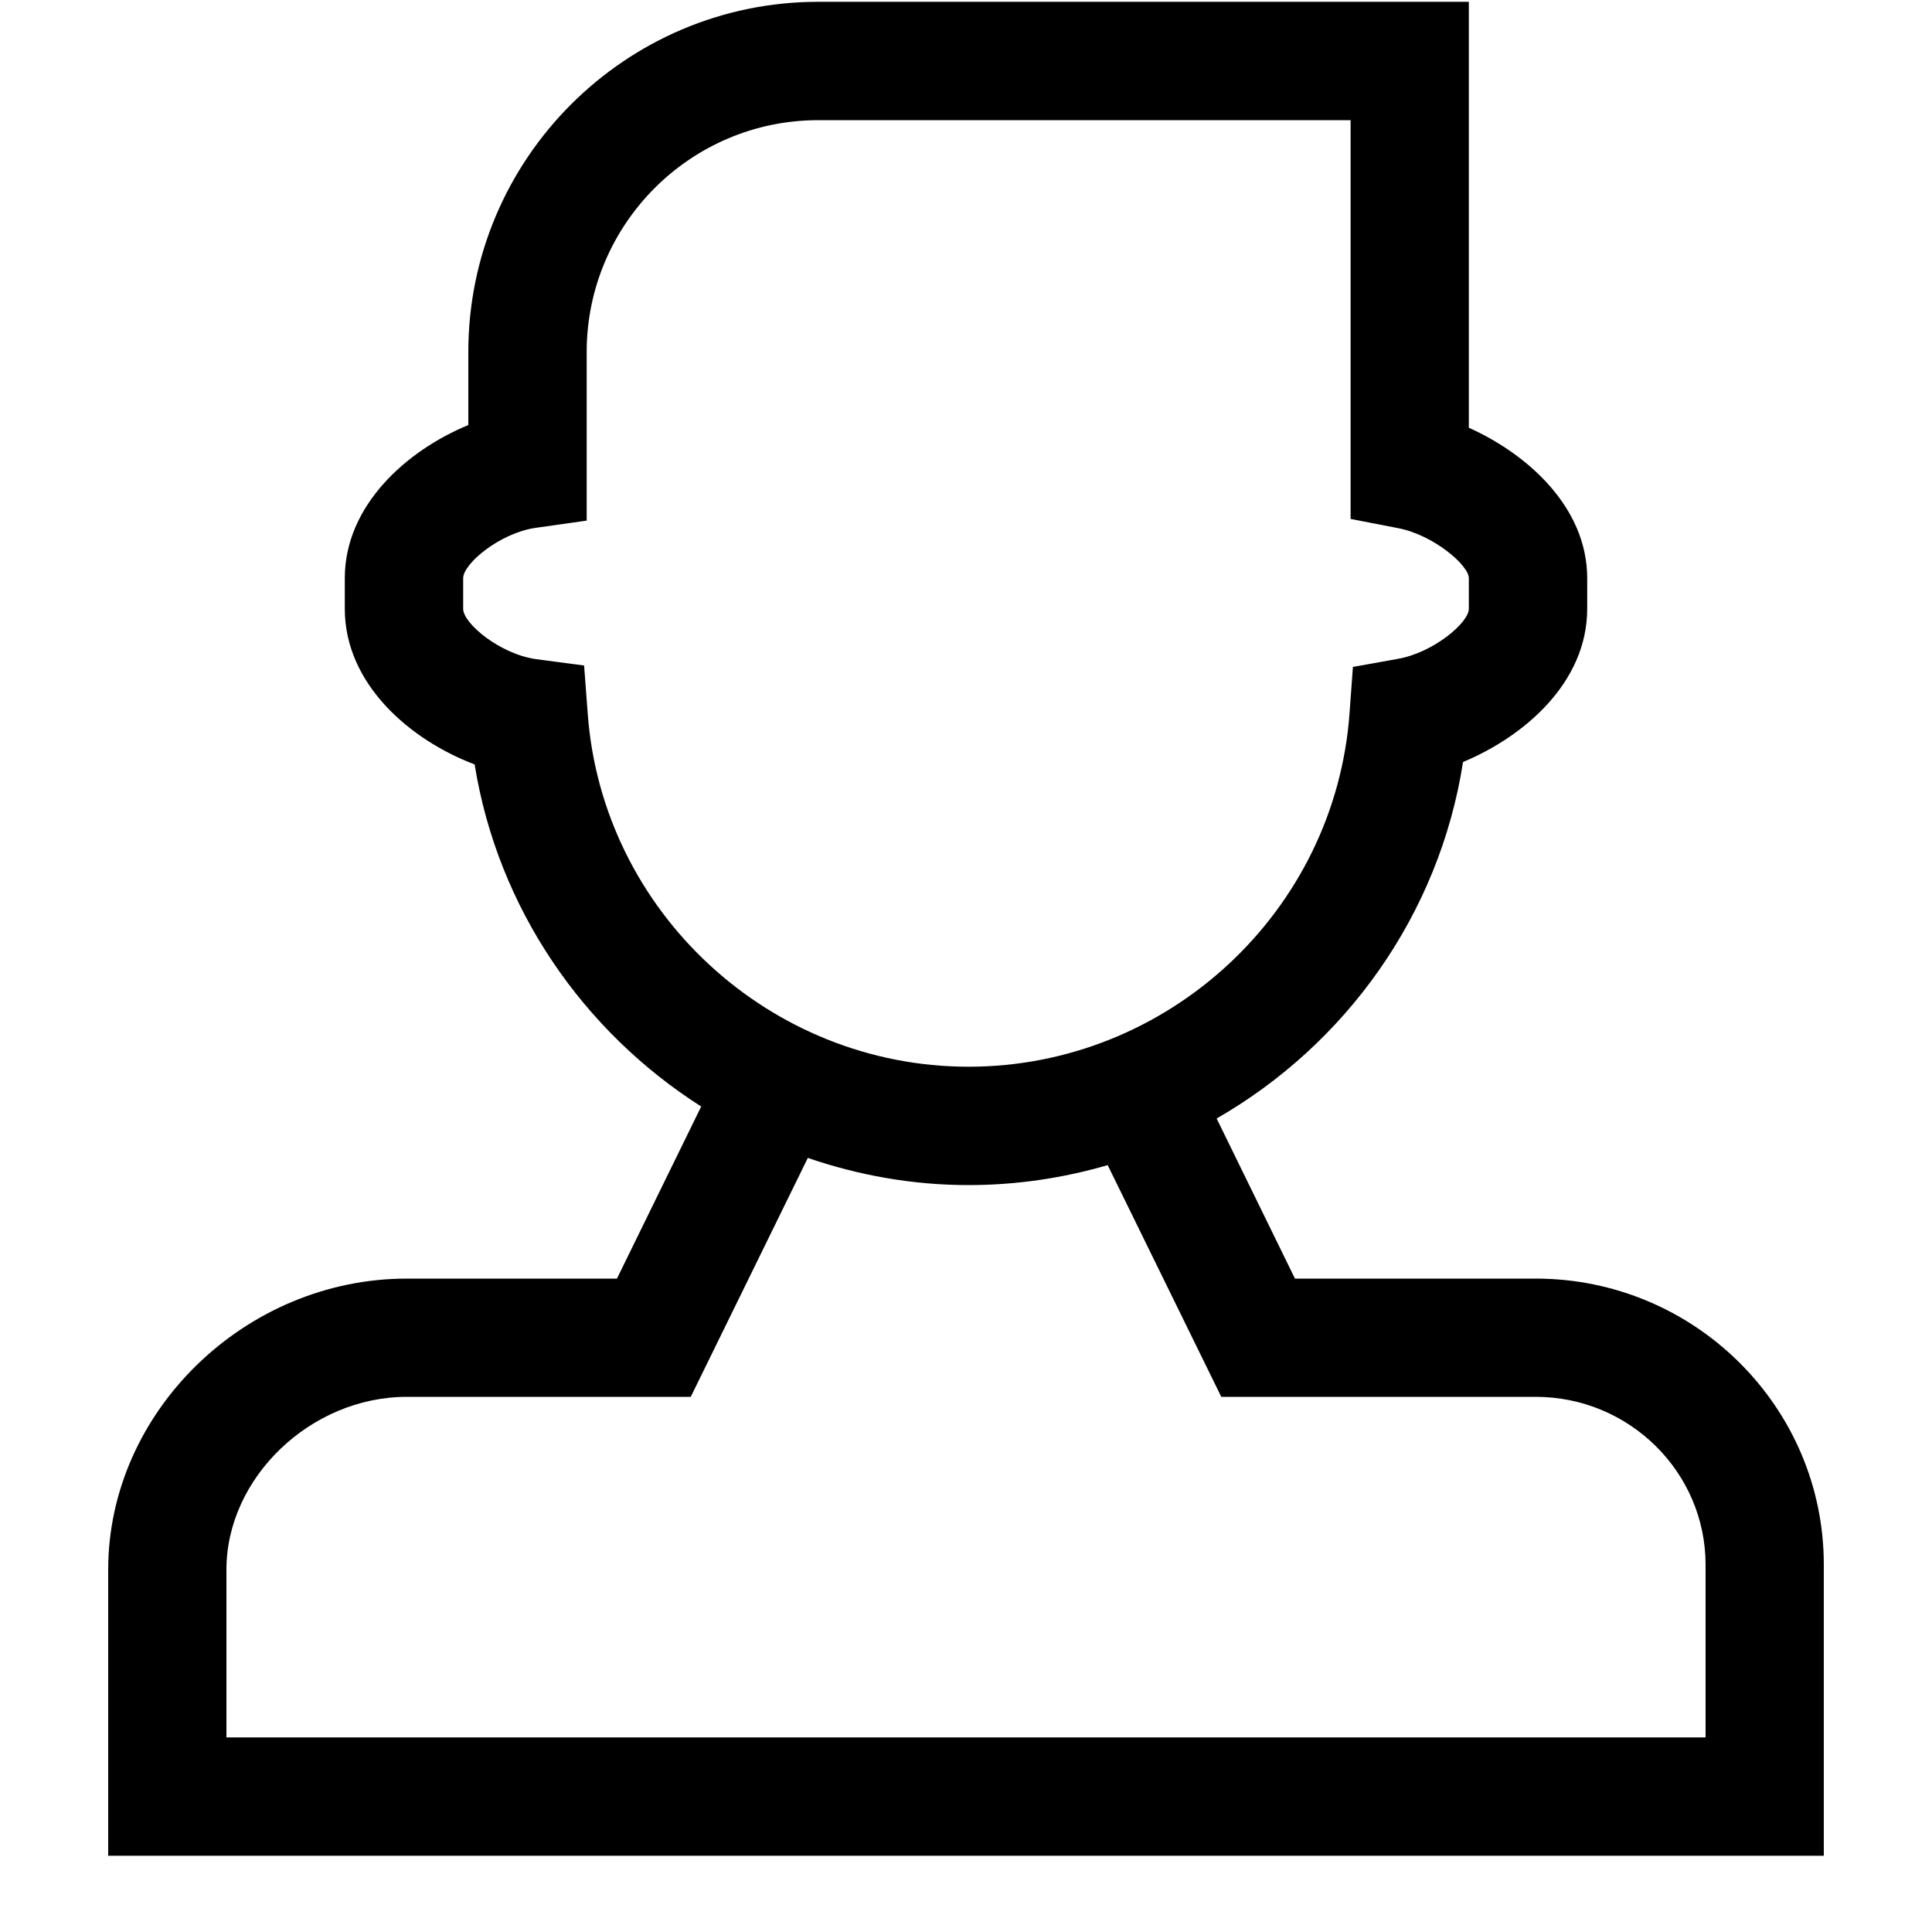 <?xml version="1.0" encoding="UTF-8"?>
<svg width="15px" height="15px" viewBox="0 0 15 15" version="1.1" xmlns="http://www.w3.org/2000/svg" xmlns:xlink="http://www.w3.org/1999/xlink">
    <!-- Generator: Sketch 41 (35326) - http://www.bohemiancoding.com/sketch -->
    <title>Group 33</title>
    <desc>Created with Sketch.</desc>
    <defs></defs>
    <g id="V1" stroke="none" stroke-width="1" fill="none" fill-rule="evenodd">
        <g id="Group-33" fill="#000000">
            <path d="M13.242,13.489 L1.758,13.489 L1.758,12.187 C1.758,11.472 2.413,10.845 3.159,10.845 L5.363,10.845 L6.272,8.99 C6.665,9.125 7.085,9.201 7.52,9.201 C7.894,9.201 8.256,9.146 8.6,9.046 L9.482,10.845 L11.923,10.845 C12.65,10.845 13.242,11.43 13.242,12.148 L13.242,13.489 Z M4.563,5.54 L4.535,5.167 L4.165,5.118 C3.883,5.08 3.596,4.84 3.596,4.727 L3.596,4.489 C3.596,4.377 3.88,4.138 4.16,4.098 L4.555,4.042 L4.555,2.733 C4.555,1.741 5.361,0.933 6.353,0.933 L10.486,0.933 L10.486,4.029 L10.857,4.101 C11.129,4.154 11.404,4.388 11.404,4.489 L11.404,4.727 C11.404,4.833 11.133,5.065 10.855,5.115 L10.504,5.178 L10.478,5.534 C10.368,7.075 9.069,8.282 7.52,8.282 C5.975,8.282 4.676,7.078 4.563,5.54 L4.563,5.54 Z M11.923,9.927 L10.054,9.927 L9.446,8.684 C10.446,8.11 11.174,7.104 11.359,5.916 C11.827,5.722 12.323,5.303 12.323,4.727 L12.323,4.489 C12.323,3.937 11.857,3.524 11.404,3.321 L11.404,0.014 L6.353,0.014 C4.855,0.014 3.636,1.234 3.636,2.733 L3.636,3.3 C3.156,3.498 2.677,3.925 2.677,4.489 L2.677,4.727 C2.677,5.313 3.187,5.747 3.685,5.935 C3.865,7.054 4.529,8.008 5.444,8.591 L4.79,9.927 L3.159,9.927 C1.902,9.927 0.84,10.962 0.84,12.187 L0.84,14.408 L14.16,14.408 L14.16,12.148 C14.16,10.923 13.156,9.927 11.923,9.927 L11.923,9.927 Z" id="Page-1"></path>
        </g>
    </g>
</svg>